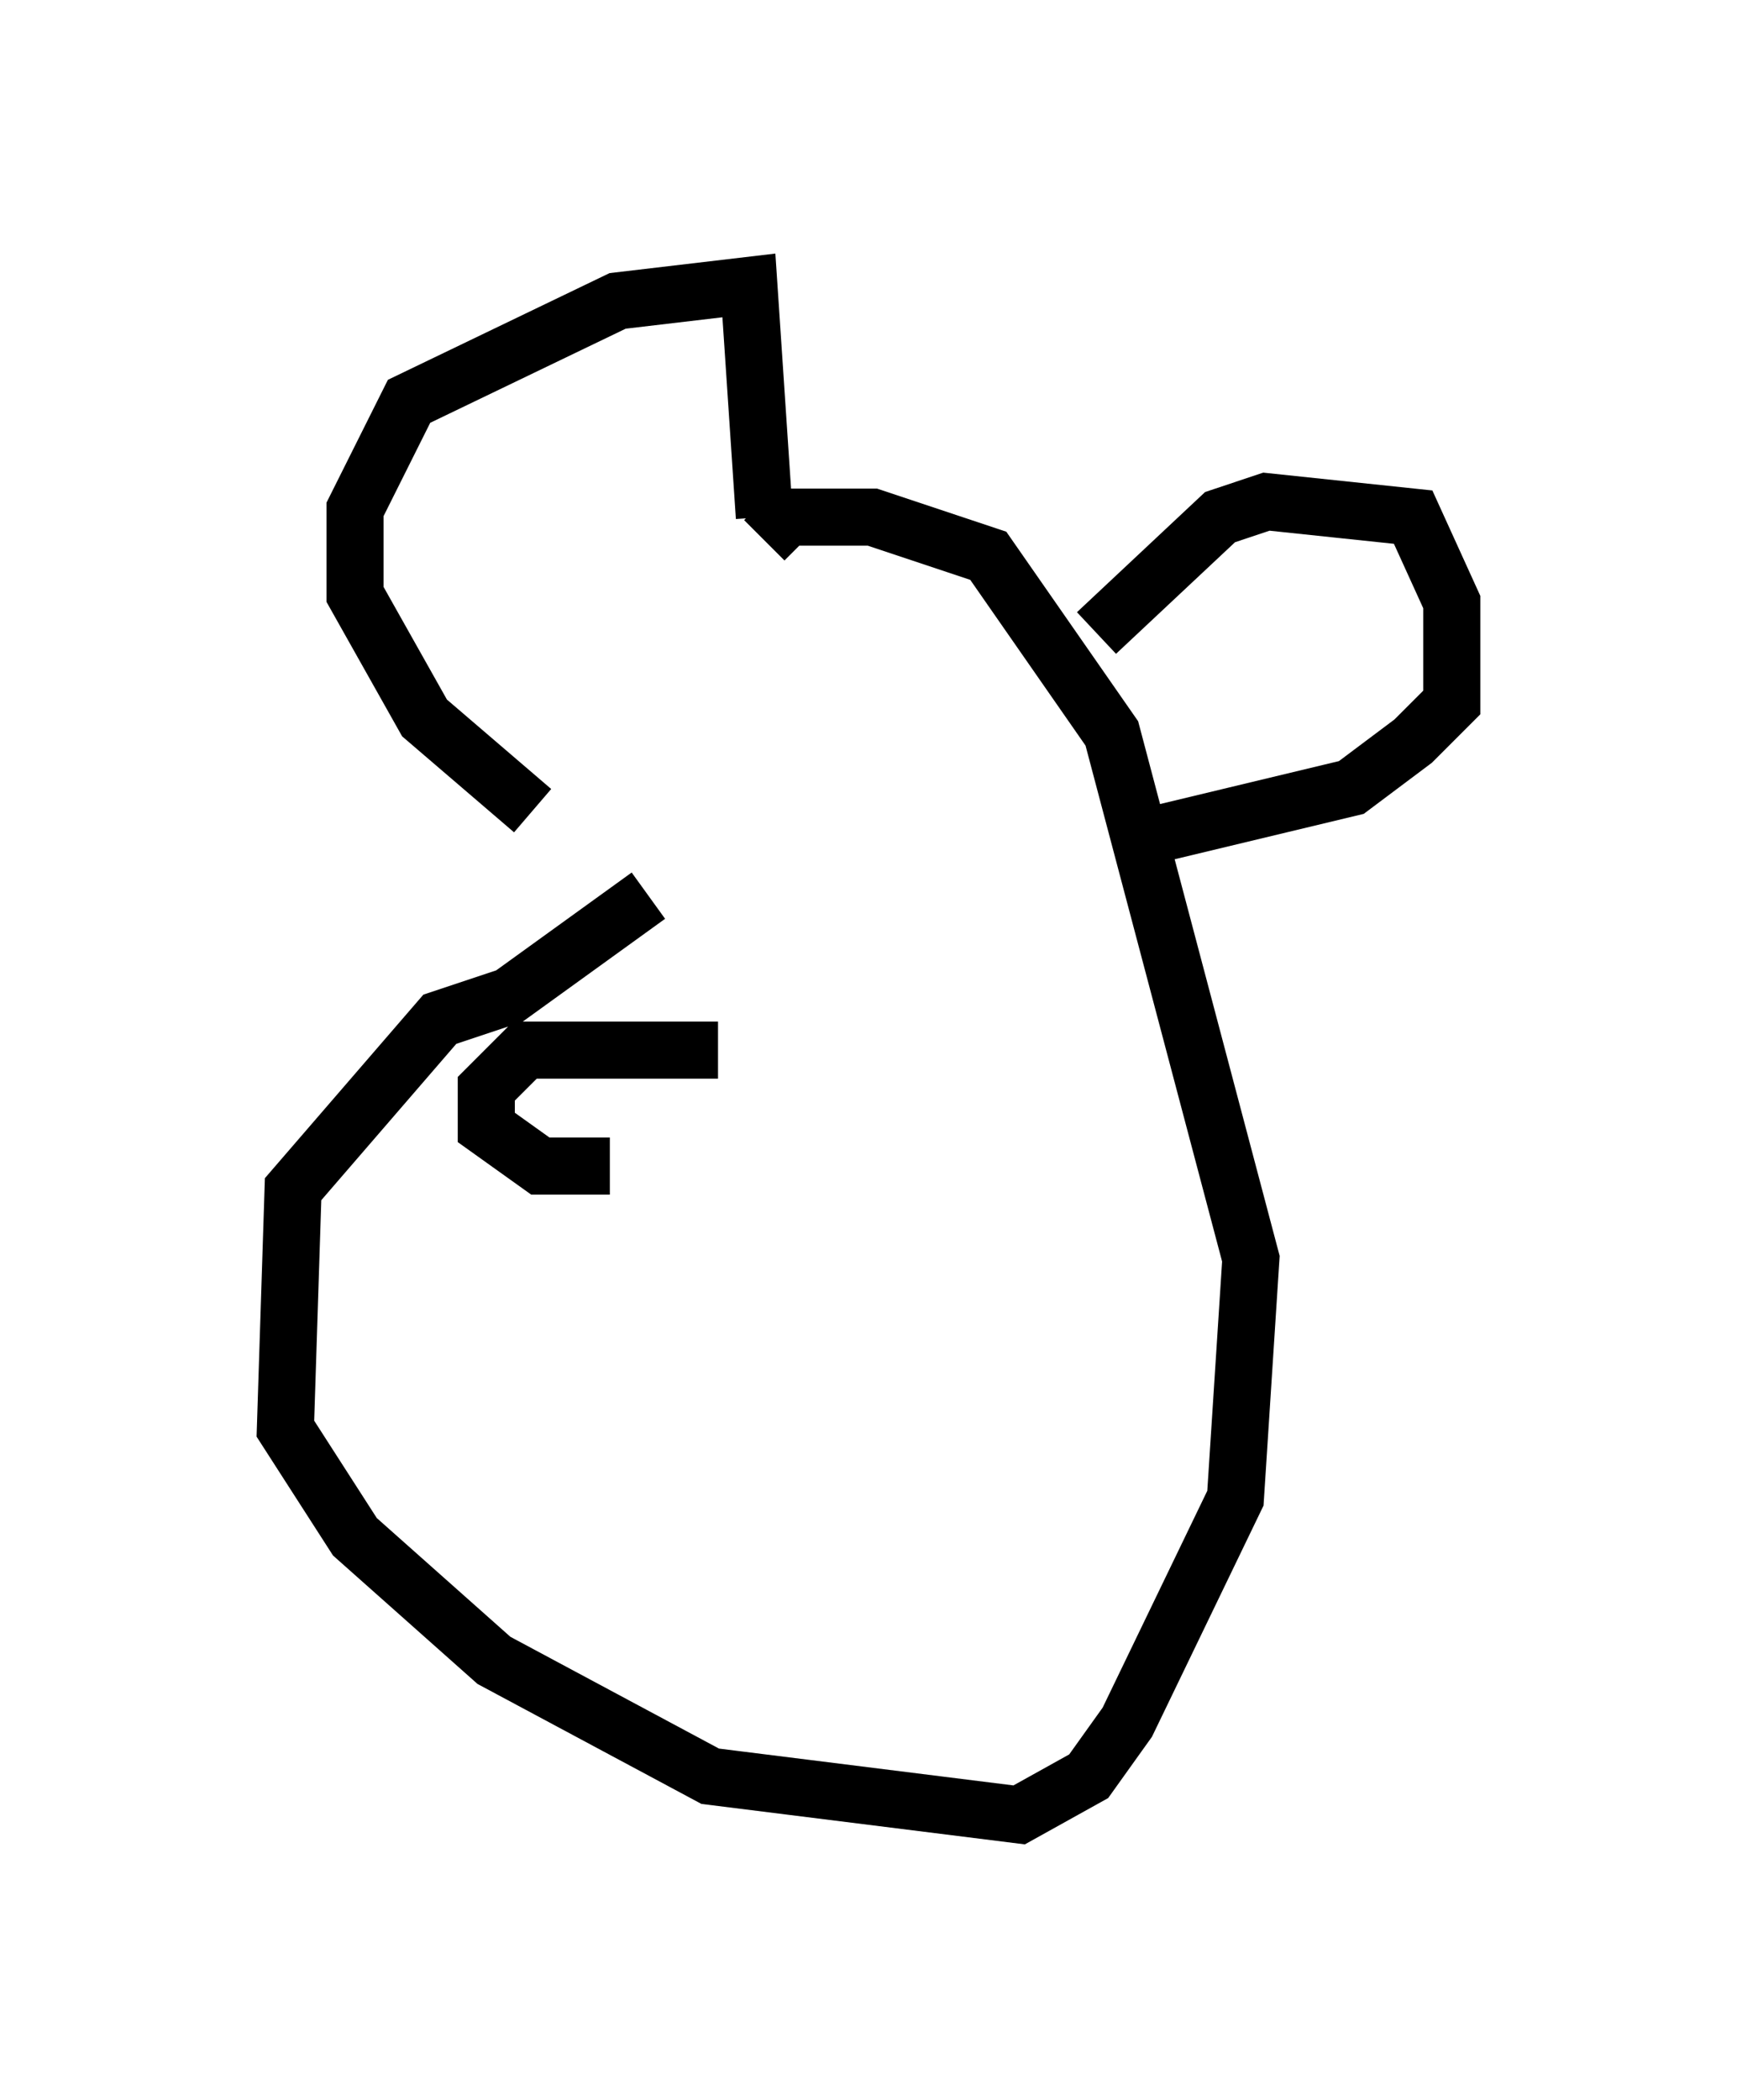 <?xml version="1.0" encoding="utf-8" ?>
<svg baseProfile="full" height="36.793" version="1.1" width="30.433" xmlns="http://www.w3.org/2000/svg" xmlns:ev="http://www.w3.org/2001/xml-events" xmlns:xlink="http://www.w3.org/1999/xlink"><defs /><rect fill="white" height="36.793" width="30.433" x="0" y="0" /><path d="M15.555, 12.172 m-4.195, 3.518 l-2.436, 1.759 -1.218, 0.406 l-2.571, 2.977 -0.135, 4.195 l1.218, 1.894 2.436, 2.165 l3.789, 2.03 5.413, 0.677 l1.218, -0.677 0.677, -0.947 l1.894, -3.924 0.271, -4.195 l-2.436, -9.202 -2.165, -3.112 l-2.03, -0.677 -1.488, 0.0 l-0.406, 0.406 m-4.059, 4.736 l-1.894, -1.624 -1.218, -2.165 l0.0, -1.488 0.947, -1.894 l3.654, -1.759 2.3, -0.271 l0.271, 4.059 m5.819, 2.03 l2.165, -2.03 0.812, -0.271 l2.571, 0.271 0.677, 1.488 l0.0, 1.759 -0.677, 0.677 l-1.083, 0.812 -3.383, 0.812 m-7.713, 3.789 l-3.383, 0.0 -0.677, 0.677 l0.0, 0.677 0.947, 0.677 l1.218, 0.0 m5.548, -2.436 " fill="none" stroke="black" stroke-width="1" /></svg>